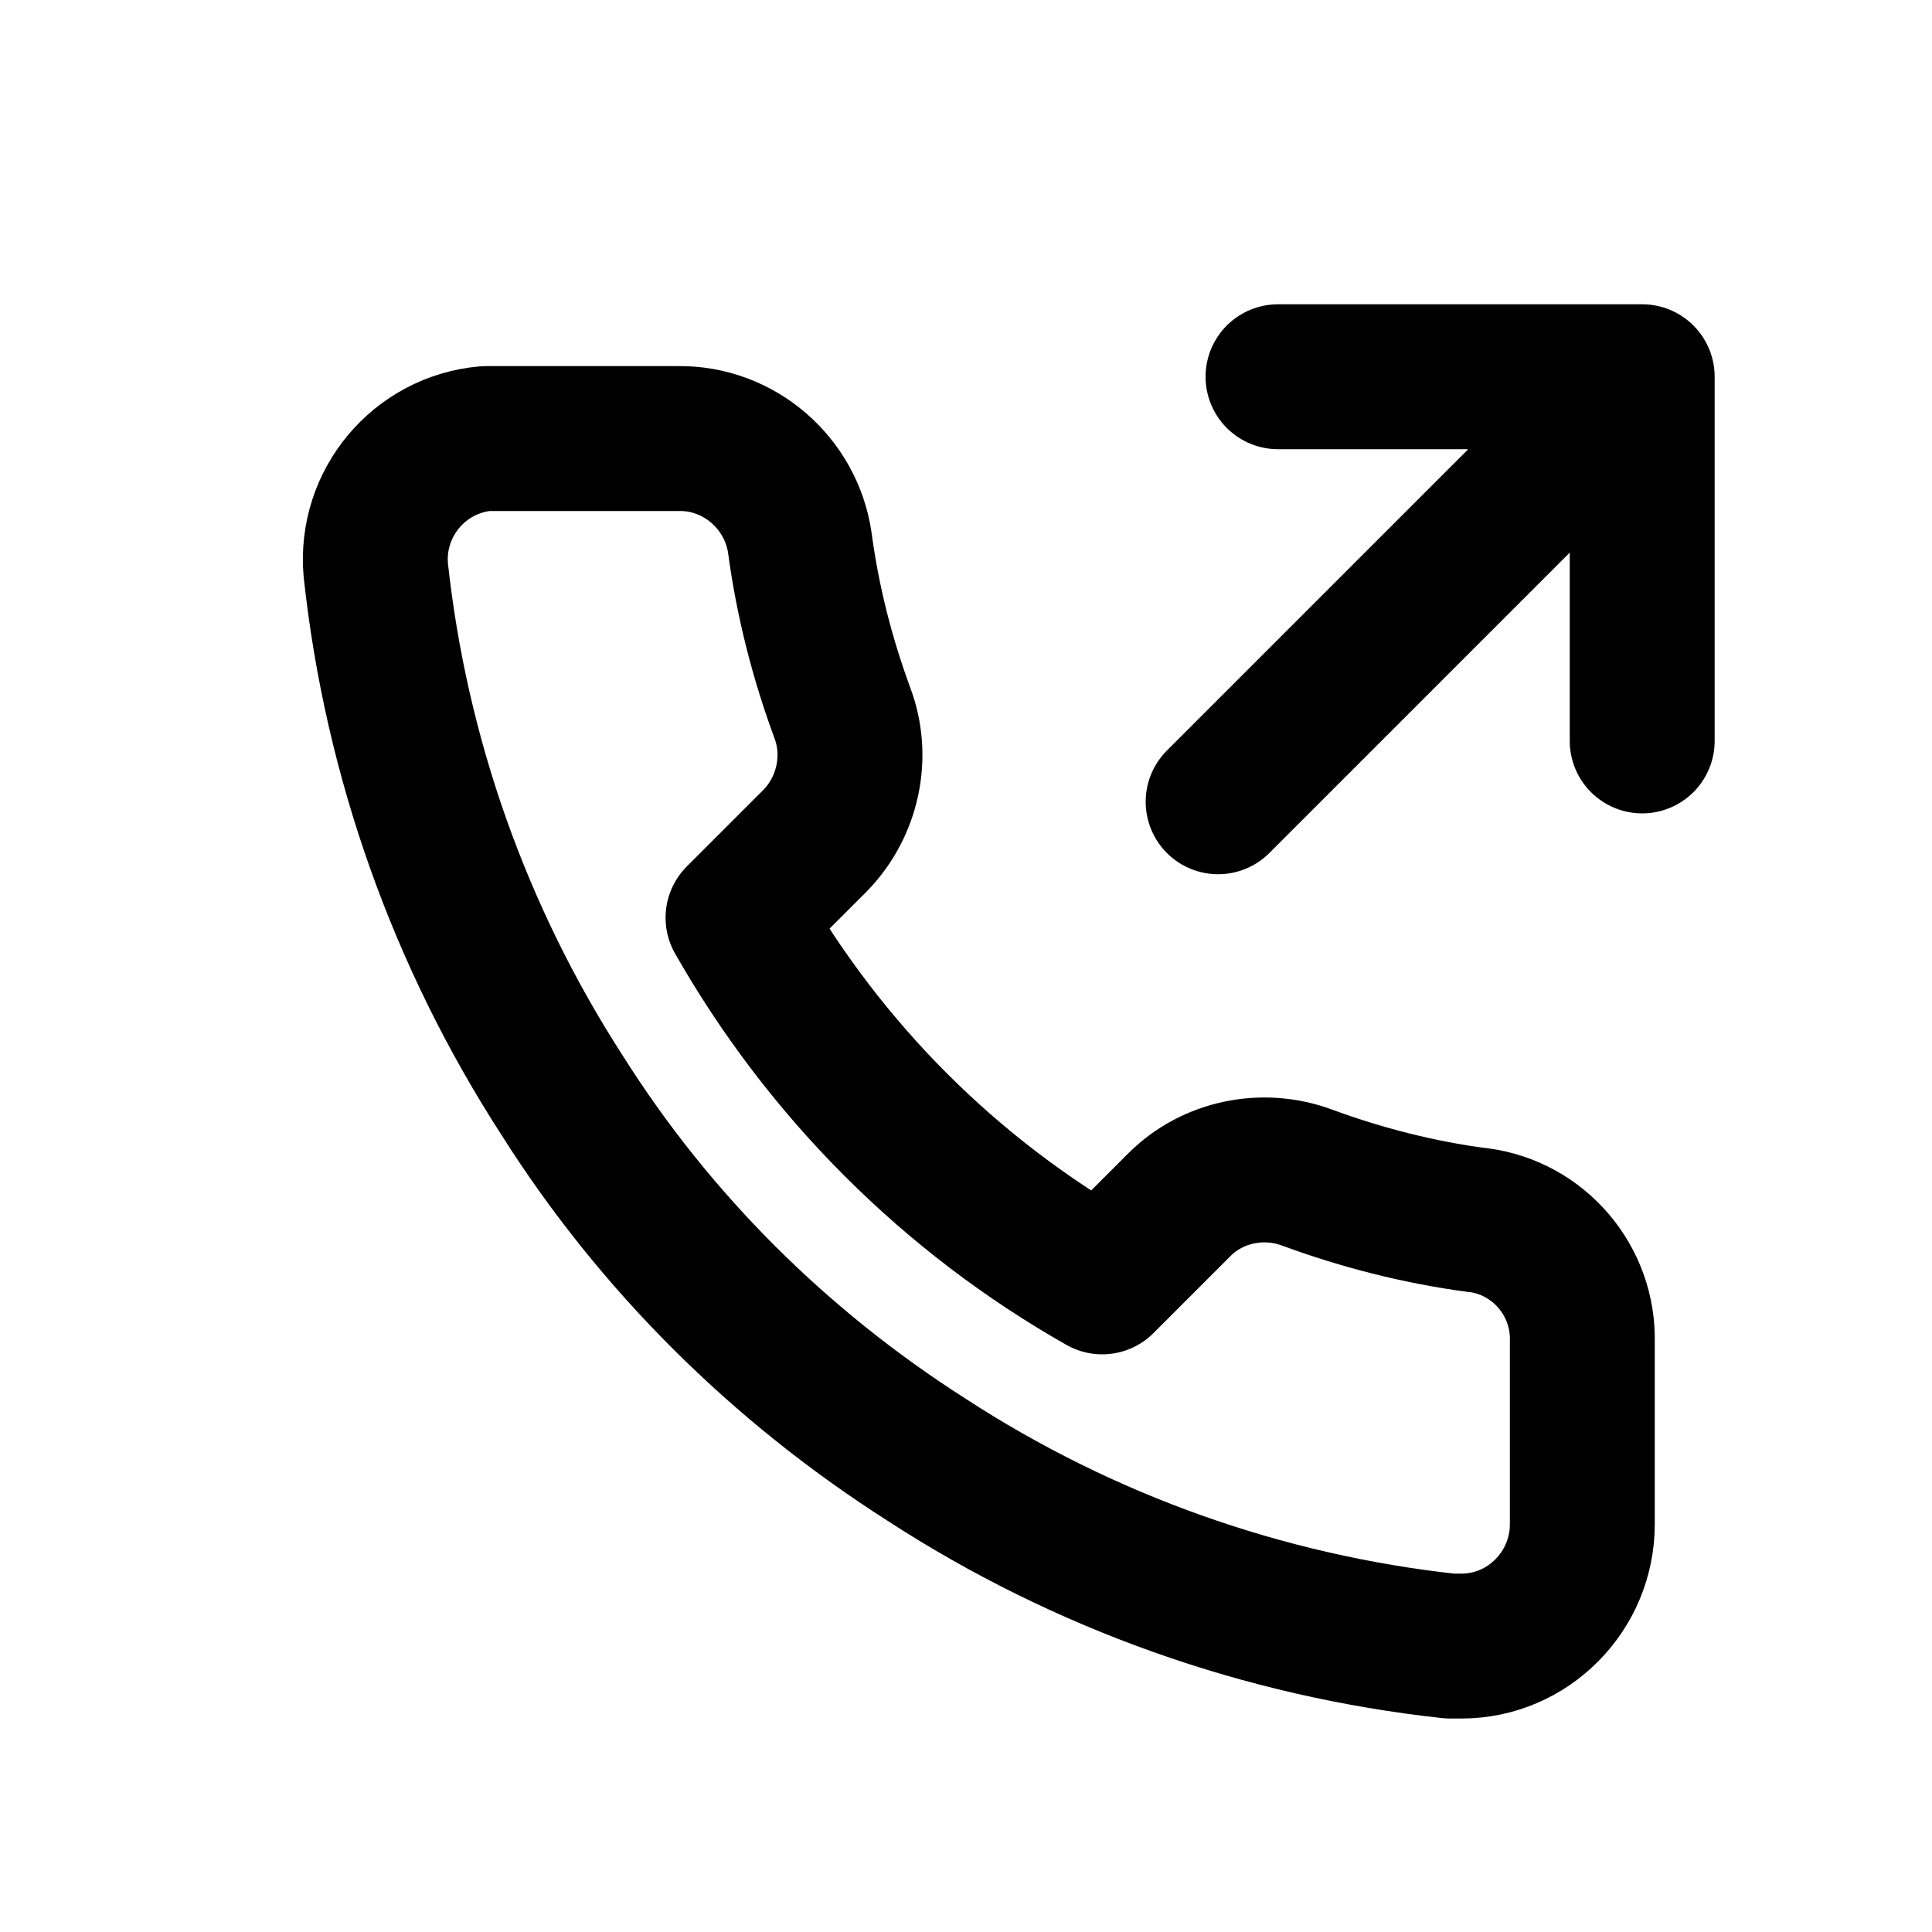 <?xml version="1.0" encoding="UTF-8"?>
<svg id="a" data-name="Layer 1" xmlns="http://www.w3.org/2000/svg" width="20" height="20" viewBox="0 0 20 20">
  <path d="m13.23,3.9h3.77v3.77m-4.39.63l4.39-4.39m-1.71,8.72c-.6-.08-1.19-.23-1.76-.44-.46-.17-.98-.06-1.32.28l-.8.8c-1.57-.89-2.87-2.19-3.77-3.77l.8-.8c.34-.35.45-.87.28-1.32-.21-.57-.36-1.16-.44-1.76-.09-.62-.63-1.09-1.26-1.08h-1.88s-.07,0-.11,0c-.69.06-1.2.67-1.14,1.36.21,1.94.87,3.8,1.93,5.44.96,1.52,2.25,2.8,3.77,3.77,1.63,1.06,3.49,1.72,5.42,1.93.04,0,.08,0,.12,0,.69,0,1.25-.57,1.25-1.26v-1.88c.02-.64-.45-1.19-1.08-1.27Z" fill="none" stroke="#000" stroke-linecap="round" stroke-linejoin="round" stroke-width="1.5"/>
</svg>